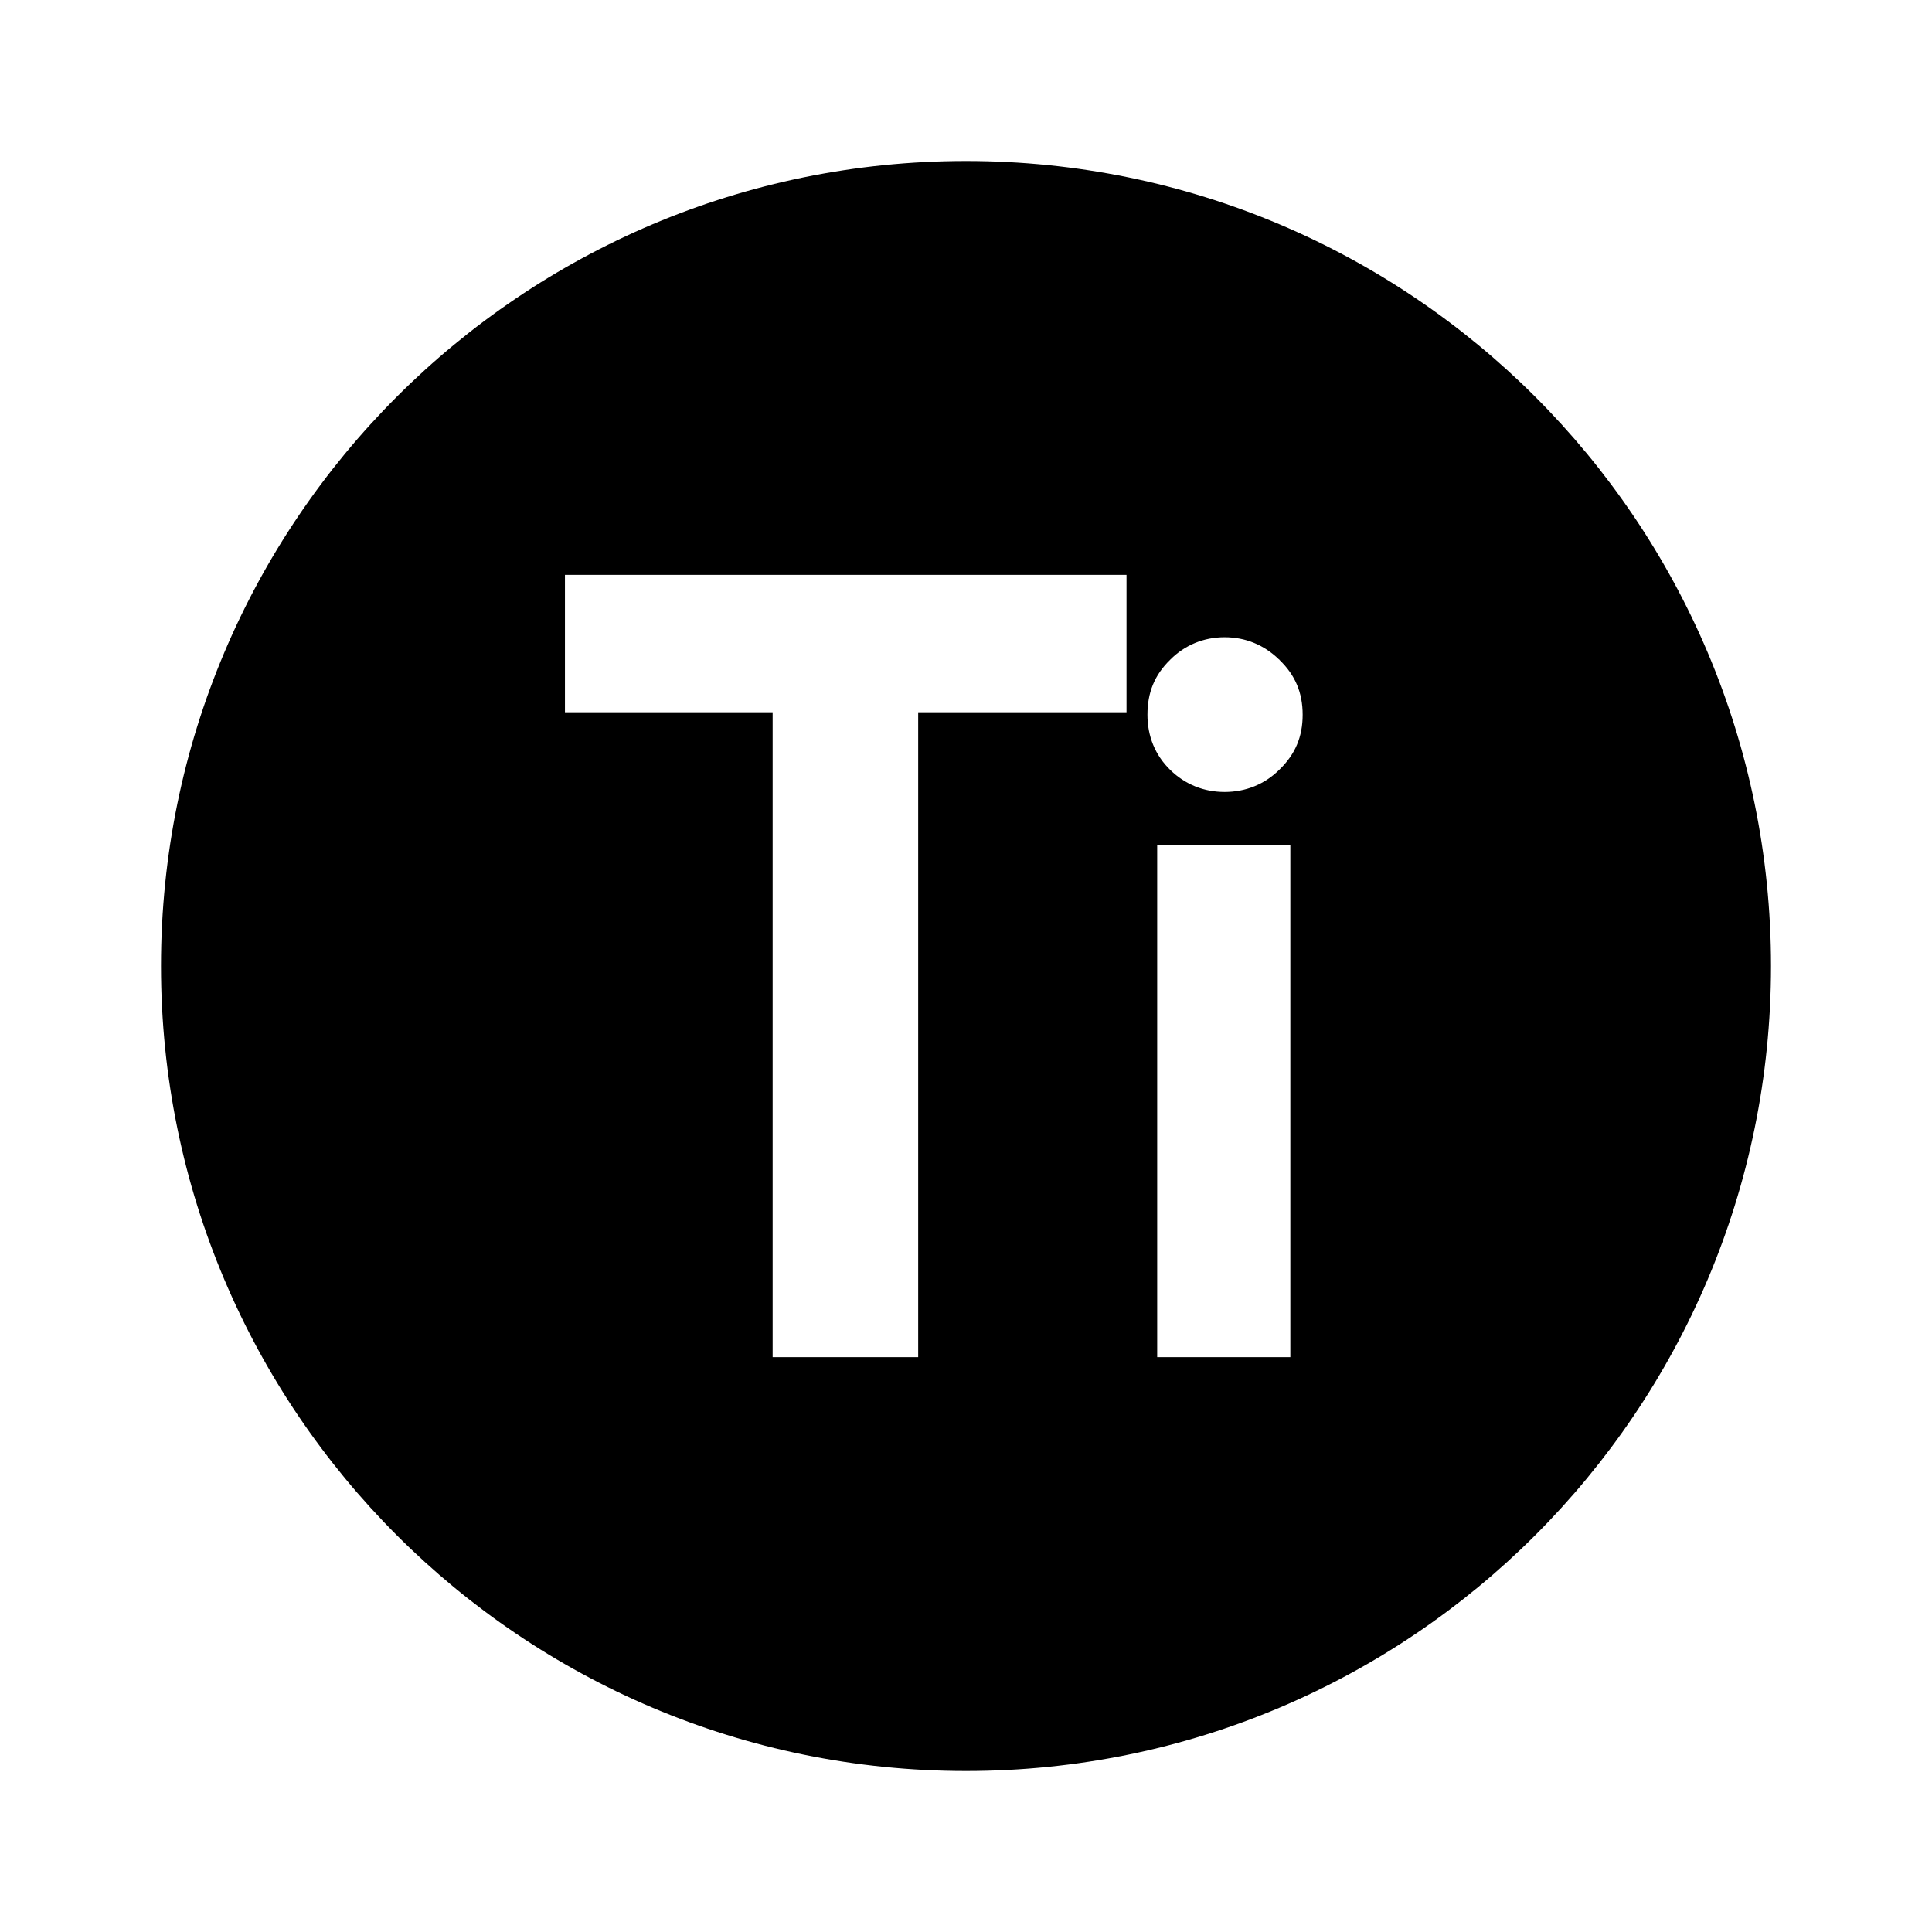 <?xml version="1.0" encoding="UTF-8" standalone="no"?>
<svg
   viewBox="0 0 24 24"
   version="1.1"
   id="svg4"
   sodipodi:docname="titanium.svg"
   inkscape:version="1.2.2 (732a01da63, 2022-12-09)"
   xmlns:inkscape="http://www.inkscape.org/namespaces/inkscape"
   xmlns:sodipodi="http://sodipodi.sourceforge.net/DTD/sodipodi-0.dtd"
   xmlns="http://www.w3.org/2000/svg"
   xmlns:svg="http://www.w3.org/2000/svg">
  <path
     id="path1258"
     d="M 12 2 C 6.477 2 2 6.477 2 12 C 2 17.523 6.477 22 12 22 C 17.523 22 22 17.523 22 12 C 22 6.477 17.523 2 12 2 z M 7.018 7.141 L 13.994 7.141 L 13.994 8.848 L 11.406 8.848 L 11.406 16.859 L 9.598 16.859 L 9.598 8.848 L 7.018 8.848 L 7.018 7.141 z M 15.213 7.916 C 15.472 7.916 15.704 8.012 15.889 8.193 C 15.887 8.192 15.888 8.191 15.887 8.189 L 15.896 8.197 C 15.894 8.195 15.891 8.196 15.889 8.193 C 16.09 8.384 16.182 8.605 16.182 8.879 C 16.182 9.152 16.091 9.369 15.893 9.561 C 15.711 9.742 15.475 9.838 15.213 9.838 C 14.956 9.838 14.724 9.746 14.539 9.566 C 14.348 9.381 14.254 9.143 14.254 8.879 C 14.254 8.604 14.341 8.385 14.539 8.193 C 14.718 8.014 14.952 7.916 15.213 7.916 z M 14.375 10.502 L 16.029 10.502 L 16.029 16.859 L 14.375 16.859 L 14.375 10.502 z " />
  <defs
     id="defs8">
    <inkscape:path-effect
       effect="offset"
       id="path-effect19207"
       is_visible="true"
       lpeversion="1.2"
       linejoin_type="miter"
       unit="mm"
       offset="0.1"
       miter_limit="4"
       attempt_force_join="false"
       update_on_knot_move="true" />
  </defs>
  <sodipodi:namedview
     id="namedview6"
     pagecolor="#ffffff"
     bordercolor="#666666"
     borderopacity="1.0"
     inkscape:showpageshadow="2"
     inkscape:pageopacity="0.0"
     inkscape:pagecheckerboard="0"
     inkscape:deskcolor="#d1d1d1"
     showgrid="false"
     inkscape:zoom="15.129139"
     inkscape:cx="-4.2302473"
     inkscape:cy="15.070256"
     inkscape:window-width="2560"
     inkscape:window-height="1369"
     inkscape:window-x="1432"
     inkscape:window-y="1122"
     inkscape:window-maximized="1"
     inkscape:current-layer="svg4" />
</svg>
